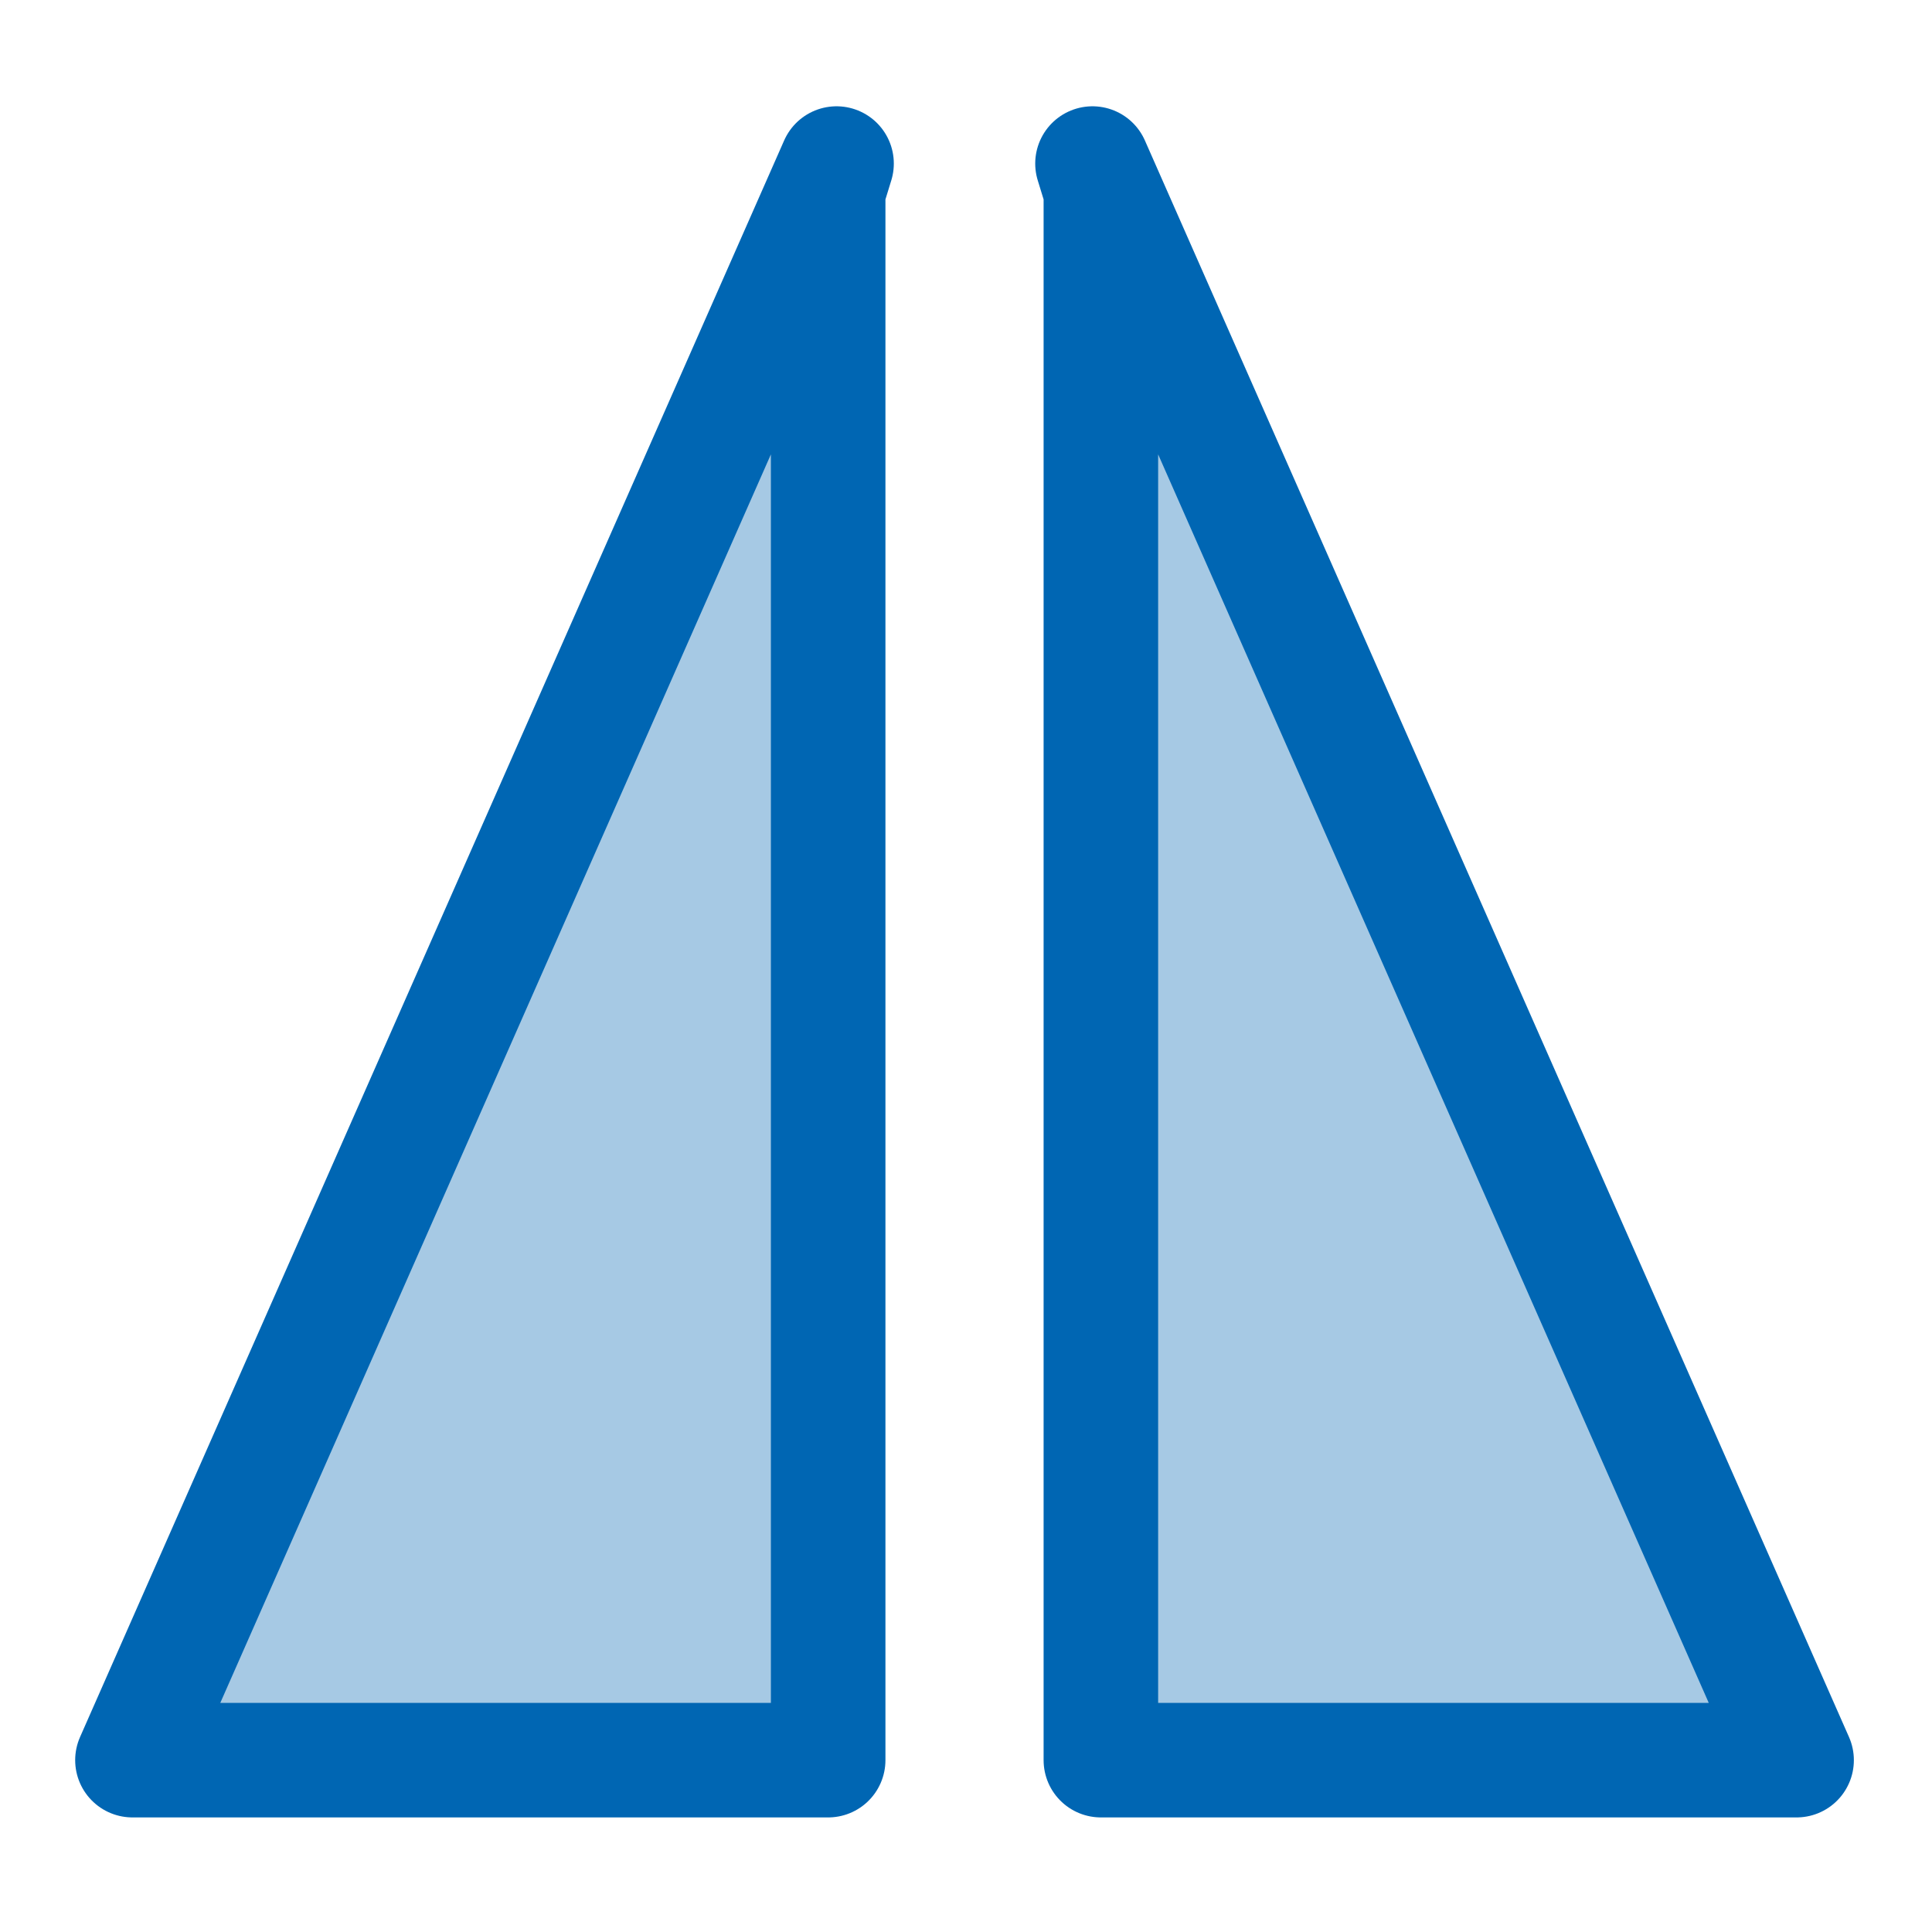<?xml version="1.0" encoding="UTF-8" standalone="no"?>
<svg
   xmlns:dc="http://purl.org/dc/elements/1.1/"
   xmlns:cc="http://creativecommons.org/ns#"
   xmlns:rdf="http://www.w3.org/1999/02/22-rdf-syntax-ns#"
   xmlns:svg="http://www.w3.org/2000/svg"
   xmlns="http://www.w3.org/2000/svg"
   xmlns:sodipodi="http://sodipodi.sourceforge.net/DTD/sodipodi-0.dtd"
   xmlns:inkscape="http://www.inkscape.org/namespaces/inkscape"
   version="1.2"
   width="112.89mm"
   height="112.89mm"
   viewBox="0 0 11289 11289"
   preserveAspectRatio="xMidYMid"
   fill-rule="evenodd"
   stroke-width="28.222"
   stroke-linejoin="round"
   xml:space="preserve"
   id="svg116"
   sodipodi:docname="mirror.svg"
   inkscape:version="1.0.1 (3bc2e813f5, 2020-09-07)"><sodipodi:namedview
   pagecolor="#ffffff"
   bordercolor="#666666"
   borderopacity="1"
   objecttolerance="10"
   gridtolerance="10"
   guidetolerance="10"
   inkscape:pageopacity="0"
   inkscape:pageshadow="2"
   inkscape:window-width="1920"
   inkscape:window-height="1015"
   id="namedview118"
   showgrid="false"
   inkscape:zoom="0.78222917"
   inkscape:cx="254.61426"
   inkscape:cy="399.94864"
   inkscape:window-x="1366"
   inkscape:window-y="37"
   inkscape:window-maximized="1"
   inkscape:current-layer="g108"
   inkscape:document-rotation="0" />
 <defs
   class="ClipPathGroup"
   id="defs8"><clipPath
     id="presentation_clip_path"
     clipPathUnits="userSpaceOnUse"><rect
       x="0"
       y="0"
       width="9031"
       height="9031"
       id="rect2" /></clipPath><mask
     id="mask1"><g
       id="g68-3"><defs
         id="defs64"><linearGradient
           id="gradient1"
           x1="4516"
           y1="979"
           x2="4516"
           y2="8053"
           gradientUnits="userSpaceOnUse"><stop
             offset="0.5"
             style="stop-color:rgb(5,5,5)"
             id="stop55" /><stop
             offset="0.5"
             style="stop-color:rgb(5,5,5)"
             id="stop57" /><stop
             offset="1"
             style="stop-color:rgb(5,5,5)"
             id="stop59" /><stop
             offset="1"
             style="stop-color:rgb(5,5,5)"
             id="stop61" /></linearGradient></defs><path
         inkscape:connector-curvature="0"
         style="fill:url(#gradient1)"
         d="M 979,979 H 8053 V 8053 H 979 Z"
         id="path66" /></g></mask><linearGradient
     id="linearGradient4664"
     x1="4516"
     y1="979"
     x2="4516"
     y2="8053"
     gradientUnits="userSpaceOnUse"><stop
       offset="0.5"
       style="stop-color:rgb(5,5,5)"
       id="stop4656" /><stop
       offset="0.5"
       style="stop-color:rgb(5,5,5)"
       id="stop4658" /><stop
       offset="1"
       style="stop-color:rgb(5,5,5)"
       id="stop4660" /><stop
       offset="1"
       style="stop-color:rgb(5,5,5)"
       id="stop4662" /></linearGradient><mask
     id="mask4683"><g
       id="g4681"><defs
         id="defs4677"><linearGradient
           id="linearGradient4675"
           x1="4516"
           y1="979"
           x2="4516"
           y2="8053"
           gradientUnits="userSpaceOnUse"><stop
             offset="0.5"
             style="stop-color:rgb(5,5,5)"
             id="stop4667" /><stop
             offset="0.5"
             style="stop-color:rgb(5,5,5)"
             id="stop4669" /><stop
             offset="1"
             style="stop-color:rgb(5,5,5)"
             id="stop4671" /><stop
             offset="1"
             style="stop-color:rgb(5,5,5)"
             id="stop4673" /></linearGradient></defs><path
         inkscape:connector-curvature="0"
         style="fill:url(#linearGradient4664)"
         d="M 979,979 H 8053 V 8053 H 979 Z"
         id="path4679" /></g></mask><clipPath
     id="presentation_clip_path-3"
     clipPathUnits="userSpaceOnUse"><rect
       x="0"
       y="0"
       width="9031"
       height="9031"
       id="rect2-6" /></clipPath><mask
     id="mask1-7"><g
       id="g68-3-5"><defs
         id="defs64-3"><linearGradient
           id="linearGradient918"
           x1="4516"
           y1="979"
           x2="4516"
           y2="8053"
           gradientUnits="userSpaceOnUse"><stop
             offset="0.5"
             style="stop-color:rgb(5,5,5)"
             id="stop55-5" /><stop
             offset="0.5"
             style="stop-color:rgb(5,5,5)"
             id="stop57-6" /><stop
             offset="1"
             style="stop-color:rgb(5,5,5)"
             id="stop59-2" /><stop
             offset="1"
             style="stop-color:rgb(5,5,5)"
             id="stop61-9" /></linearGradient></defs><path
         inkscape:connector-curvature="0"
         style="fill:url(#gradient1)"
         d="M 979,979 H 8053 V 8053 H 979 Z"
         id="path66-1" /></g></mask><mask
     id="mask942"><g
       id="g940"><defs
         id="defs936"><linearGradient
           id="linearGradient910"
           x1="4516"
           y1="979"
           x2="4516"
           y2="8053"
           gradientUnits="userSpaceOnUse"><stop
             offset="0.5"
             style="stop-color:rgb(5,5,5)"
             id="stop927" /><stop
             offset="0.5"
             style="stop-color:rgb(5,5,5)"
             id="stop929" /><stop
             offset="1"
             style="stop-color:rgb(5,5,5)"
             id="stop931" /><stop
             offset="1"
             style="stop-color:rgb(5,5,5)"
             id="stop933" /></linearGradient></defs><path
         inkscape:connector-curvature="0"
         style="fill:url(#linearGradient4664)"
         d="M 979,979 H 8053 V 8053 H 979 Z"
         id="path938" /></g></mask><clipPath
     id="presentation_clip_path-2"
     clipPathUnits="userSpaceOnUse"><rect
       x="0"
       y="0"
       width="9031"
       height="9031"
       id="rect2-7" /></clipPath><mask
     id="mask1-0"><g
       id="g68-3-9"><defs
         id="defs64-36"><linearGradient
           id="linearGradient1053"
           x1="4516"
           y1="979"
           x2="4516"
           y2="8053"
           gradientUnits="userSpaceOnUse"><stop
             offset="0.5"
             style="stop-color:rgb(5,5,5)"
             id="stop55-0" /><stop
             offset="0.5"
             style="stop-color:rgb(5,5,5)"
             id="stop57-62" /><stop
             offset="1"
             style="stop-color:rgb(5,5,5)"
             id="stop59-6" /><stop
             offset="1"
             style="stop-color:rgb(5,5,5)"
             id="stop61-1" /></linearGradient></defs><path
         inkscape:connector-curvature="0"
         style="fill:url(#gradient1)"
         d="M 979,979 H 8053 V 8053 H 979 Z"
         id="path66-8" /></g></mask><mask
     id="mask942-7"><g
       id="g940-9"><defs
         id="defs936-2"><linearGradient
           id="linearGradient1045"
           x1="4516"
           y1="979"
           x2="4516"
           y2="8053"
           gradientUnits="userSpaceOnUse"><stop
             offset="0.5"
             style="stop-color:rgb(5,5,5)"
             id="stop927-0" /><stop
             offset="0.5"
             style="stop-color:rgb(5,5,5)"
             id="stop929-2" /><stop
             offset="1"
             style="stop-color:rgb(5,5,5)"
             id="stop931-3" /><stop
             offset="1"
             style="stop-color:rgb(5,5,5)"
             id="stop933-7" /></linearGradient></defs><path
         inkscape:connector-curvature="0"
         style="fill:url(#linearGradient4664)"
         d="M 979,979 H 8053 V 8053 H 979 Z"
         id="path938-5" /></g></mask></defs>
 <defs
   class="TextShapeIndex"
   id="defs12" />
 <defs
   class="EmbeddedBulletChars"
   id="defs44" />
 <defs
   class="TextEmbeddedBitmaps"
   id="defs46" />
 <g
   id="g51">
  <g
   id="id2"
   class="Master_Slide">
   <g
   id="bg-id2"
   class="Background" />
   <g
   id="bo-id2"
   class="BackgroundObjects" />
  </g>
 </g>
 <g
   class="SlideGroup"
   id="g114">
  <g
   id="container-id1">
    <g
   class="Page"
   id="g108">
      
      
      
      
      
      
      
      
      
     <path
   style="fill:#0066b3;fill-opacity:0.35;stroke:#0066b3;stroke-width:669.268;stroke-linecap:round;stroke-linejoin:round;stroke-miterlimit:4;stroke-dasharray:none;stroke-opacity:1"
   d="m 4888.104,955.718 -48.979,159.278 V 10284.843 H 773.905 Z"
   id="path888"
   inkscape:connector-curvature="0" /><path
   style="fill:#0066b3;fill-opacity:0.35;stroke:#0066b3;stroke-width:669.268;stroke-linecap:round;stroke-linejoin:round;stroke-miterlimit:4;stroke-dasharray:none;stroke-opacity:1"
   d="m 6383.599,955.717 48.978,159.278 V 10284.843 H 10497.8 Z"
   id="path888-3"
   inkscape:connector-curvature="0" /></g>
   </g>
 </g>
</svg>
